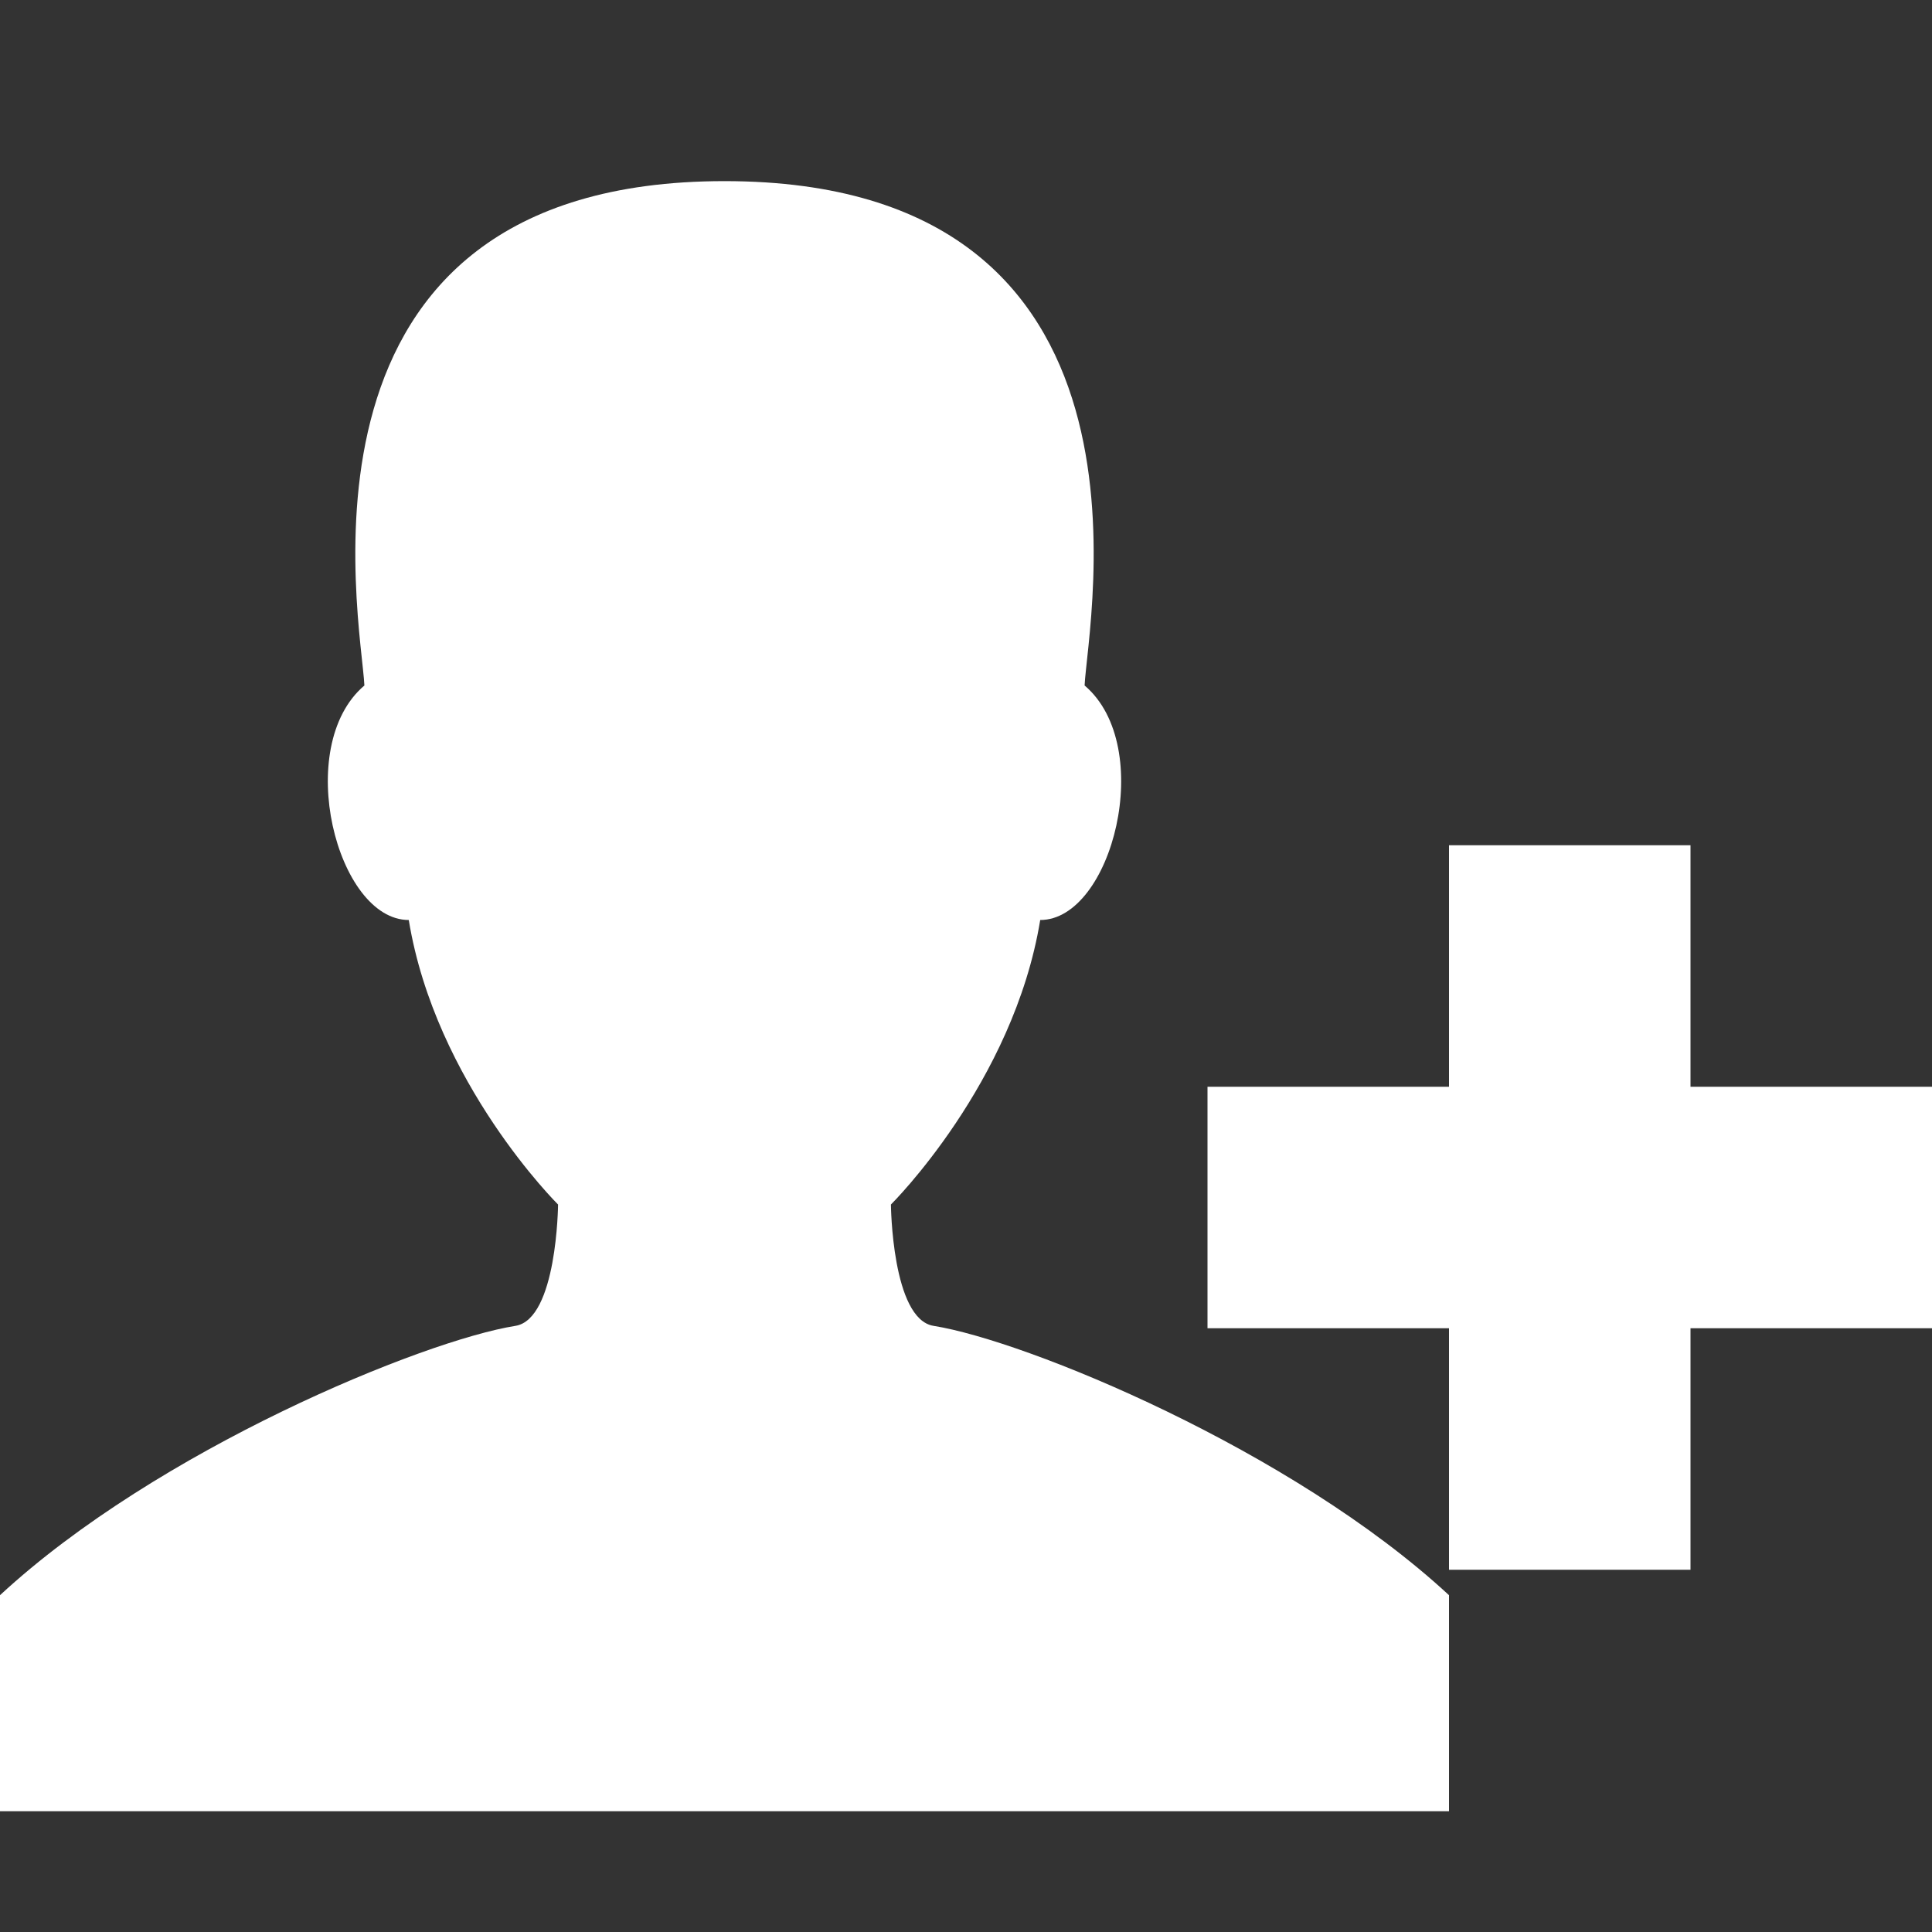 <?xml version="1.0" encoding="utf-8"?>
<!-- Generator: IcoMoon.io -->
<!DOCTYPE svg PUBLIC "-//W3C//DTD SVG 1.1//EN" "http://www.w3.org/Graphics/SVG/1.1/DTD/svg11.dtd">
<svg xmlns="http://www.w3.org/2000/svg" xmlns:xlink="http://www.w3.org/1999/xlink" width="512" height="512" viewBox="0 0 512 512" fill="#fff"><rect x="0" y="0" width="512" height="512" fill="#333333" stroke="none"/><path d="M 448.00,288.00L 448.00,224.00L 384.00,224.00L 384.00,288.00L 320.00,288.00L 320.00,352.00L 384.00,352.00L 384.00,416.00L 448.00,416.00L 448.00,352.00L 512.00,352.00L 512.00,288.00 zM 384.00,422.743c-41.683-38.573-112.118-67.481-136.587-71.375c-11.056-1.759-11.308-32.157-11.308-32.157 s 32.484-32.158, 39.564-75.401c 19.045,0.00, 30.809-45.973, 11.761-62.148C 288.227,164.635, 311.911,48.00, 192.00,48.00 S 95.775,164.635, 96.568,181.662c-19.047,16.175-7.285,62.148, 11.761,62.148c 7.079,43.243, 39.564,75.401, 39.564,75.401 s-0.252,30.398-11.307,32.157C 112.118,355.262, 41.682,384.17,0.00,422.743L0.00,480.00 l 192.00,0.00 l 192.00,0.00 L 384.00,422.743 z"/></svg>
